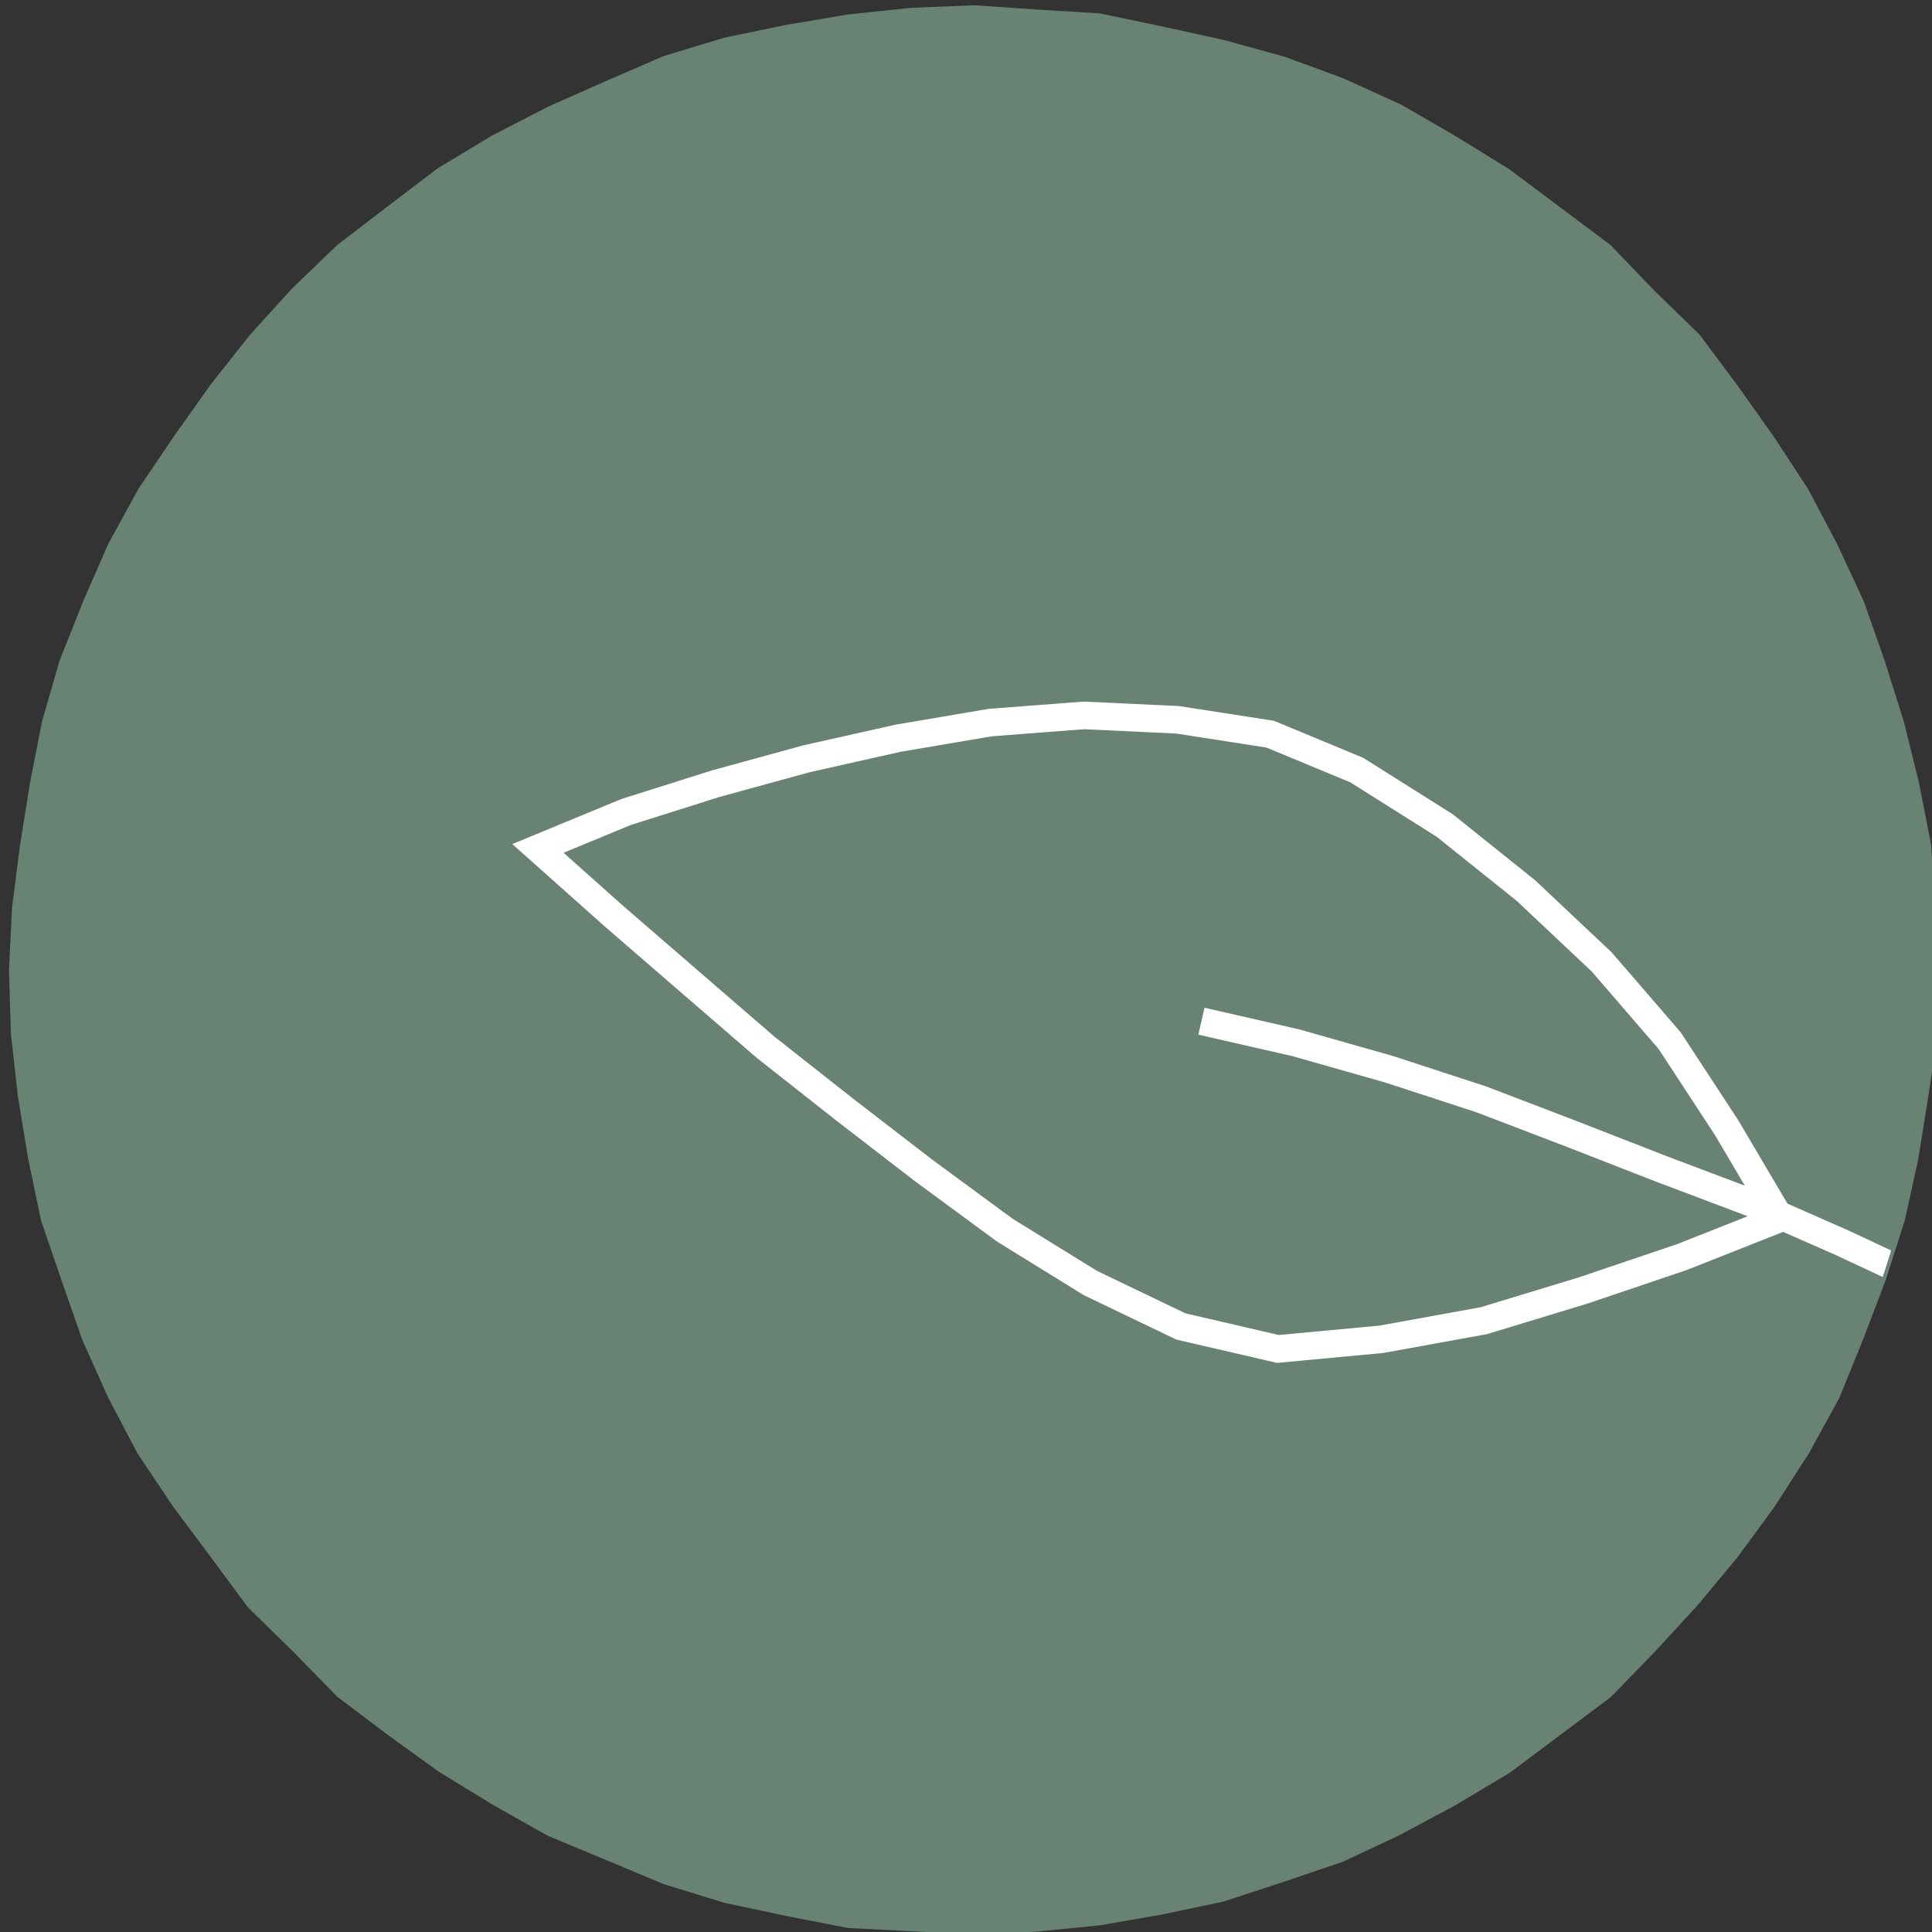 <svg id="Layer_1" data-name="Layer 1" xmlns="http://www.w3.org/2000/svg" xmlns:xlink="http://www.w3.org/1999/xlink" viewBox="0 0 140 140"><rect x="0" y="0" width="140" height="140" fill="#333333" stroke="none"/><defs><style>.cls-1,.cls-4{fill:none;}.cls-2{fill:#688274;}.cls-3{clip-path:url(#clip-path);}.cls-4{stroke:#fff;stroke-miterlimit:10;stroke-width:2px;}</style><clipPath id="clip-path"><circle class="cls-1" cx="70.19" cy="70.36" r="69.85"/></clipPath></defs><title>Green</title><polygon class="cls-2" points="140.55 70.35 140.41 74.93 139.73 79.46 139.01 83.97 138.03 88.43 136.64 92.78 135.01 97.05 133.29 101.29 131.09 105.3 128.62 109.14 125.92 112.83 123 116.34 119.91 119.7 116.72 122.98 113.05 125.73 109.39 128.47 105.47 130.81 101.44 132.97 97.31 134.91 92.98 136.38 88.64 137.8 84.17 138.74 79.68 139.52 75.13 139.97 70.57 140.19 66 139.94 61.43 139.71 56.94 138.83 52.47 137.88 48.1 136.53 43.88 134.77 39.66 133.01 35.69 130.77 31.79 128.38 28.09 125.71 24.44 122.95 21.24 119.68 17.97 116.48 15.25 112.8 12.52 109.14 9.97 105.33 7.84 101.28 5.97 97.11 4.46 92.79 2.98 88.46 2.04 83.98 1.3 79.47 0.79 74.93 0.65 70.35 0.87 65.78 1.45 61.25 2.17 56.74 3.05 52.26 4.32 47.86 6.01 43.61 7.84 39.42 10.04 35.41 12.6 31.62 15.24 27.9 18.07 24.31 21.14 20.93 24.44 17.75 28.07 14.97 31.71 12.2 35.63 9.84 39.69 7.74 43.87 5.89 48.07 4.07 52.45 2.74 56.93 1.81 61.44 1.05 65.99 0.57 70.57 0.38 75.14 0.69 79.7 0.97 84.19 1.91 88.65 2.89 93.06 4.1 97.36 5.68 101.53 7.58 105.49 9.87 109.38 12.27 113.04 15.01 116.7 17.75 119.87 21.05 123.15 24.24 125.89 27.91 128.53 31.63 131.03 35.45 133.16 39.49 135.08 43.63 136.59 47.94 137.96 52.29 139.06 56.73 139.94 61.22 140.2 65.79 140.55 70.35"/><g class="cls-3"><polyline class="cls-4" points="146.09 96.1 139.79 93 133.43 90.03 127 87.2 120.43 84.72 113.89 82.17 107.33 79.66 100.65 77.48 93.89 75.56 87.06 74"/><polygon class="cls-4" points="128.99 88.28 125.12 81.72 120.99 75.41 116.06 69.7 110.57 64.53 104.69 59.82 98.31 55.8 92.04 53.2 85.33 52.16 78.54 51.84 71.76 52.36 65.05 53.5 58.42 54.99 51.86 56.79 45.37 58.84 38.98 61.48 44.48 66.38 49.98 71.14 55.48 75.89 61.19 80.39 66.95 84.83 72.81 89.14 79.01 92.97 85.57 96.12 92.6 97.75 100.1 97.05 107.53 95.7 114.76 93.5 121.91 91.08 128.99 88.28"/></g></svg>